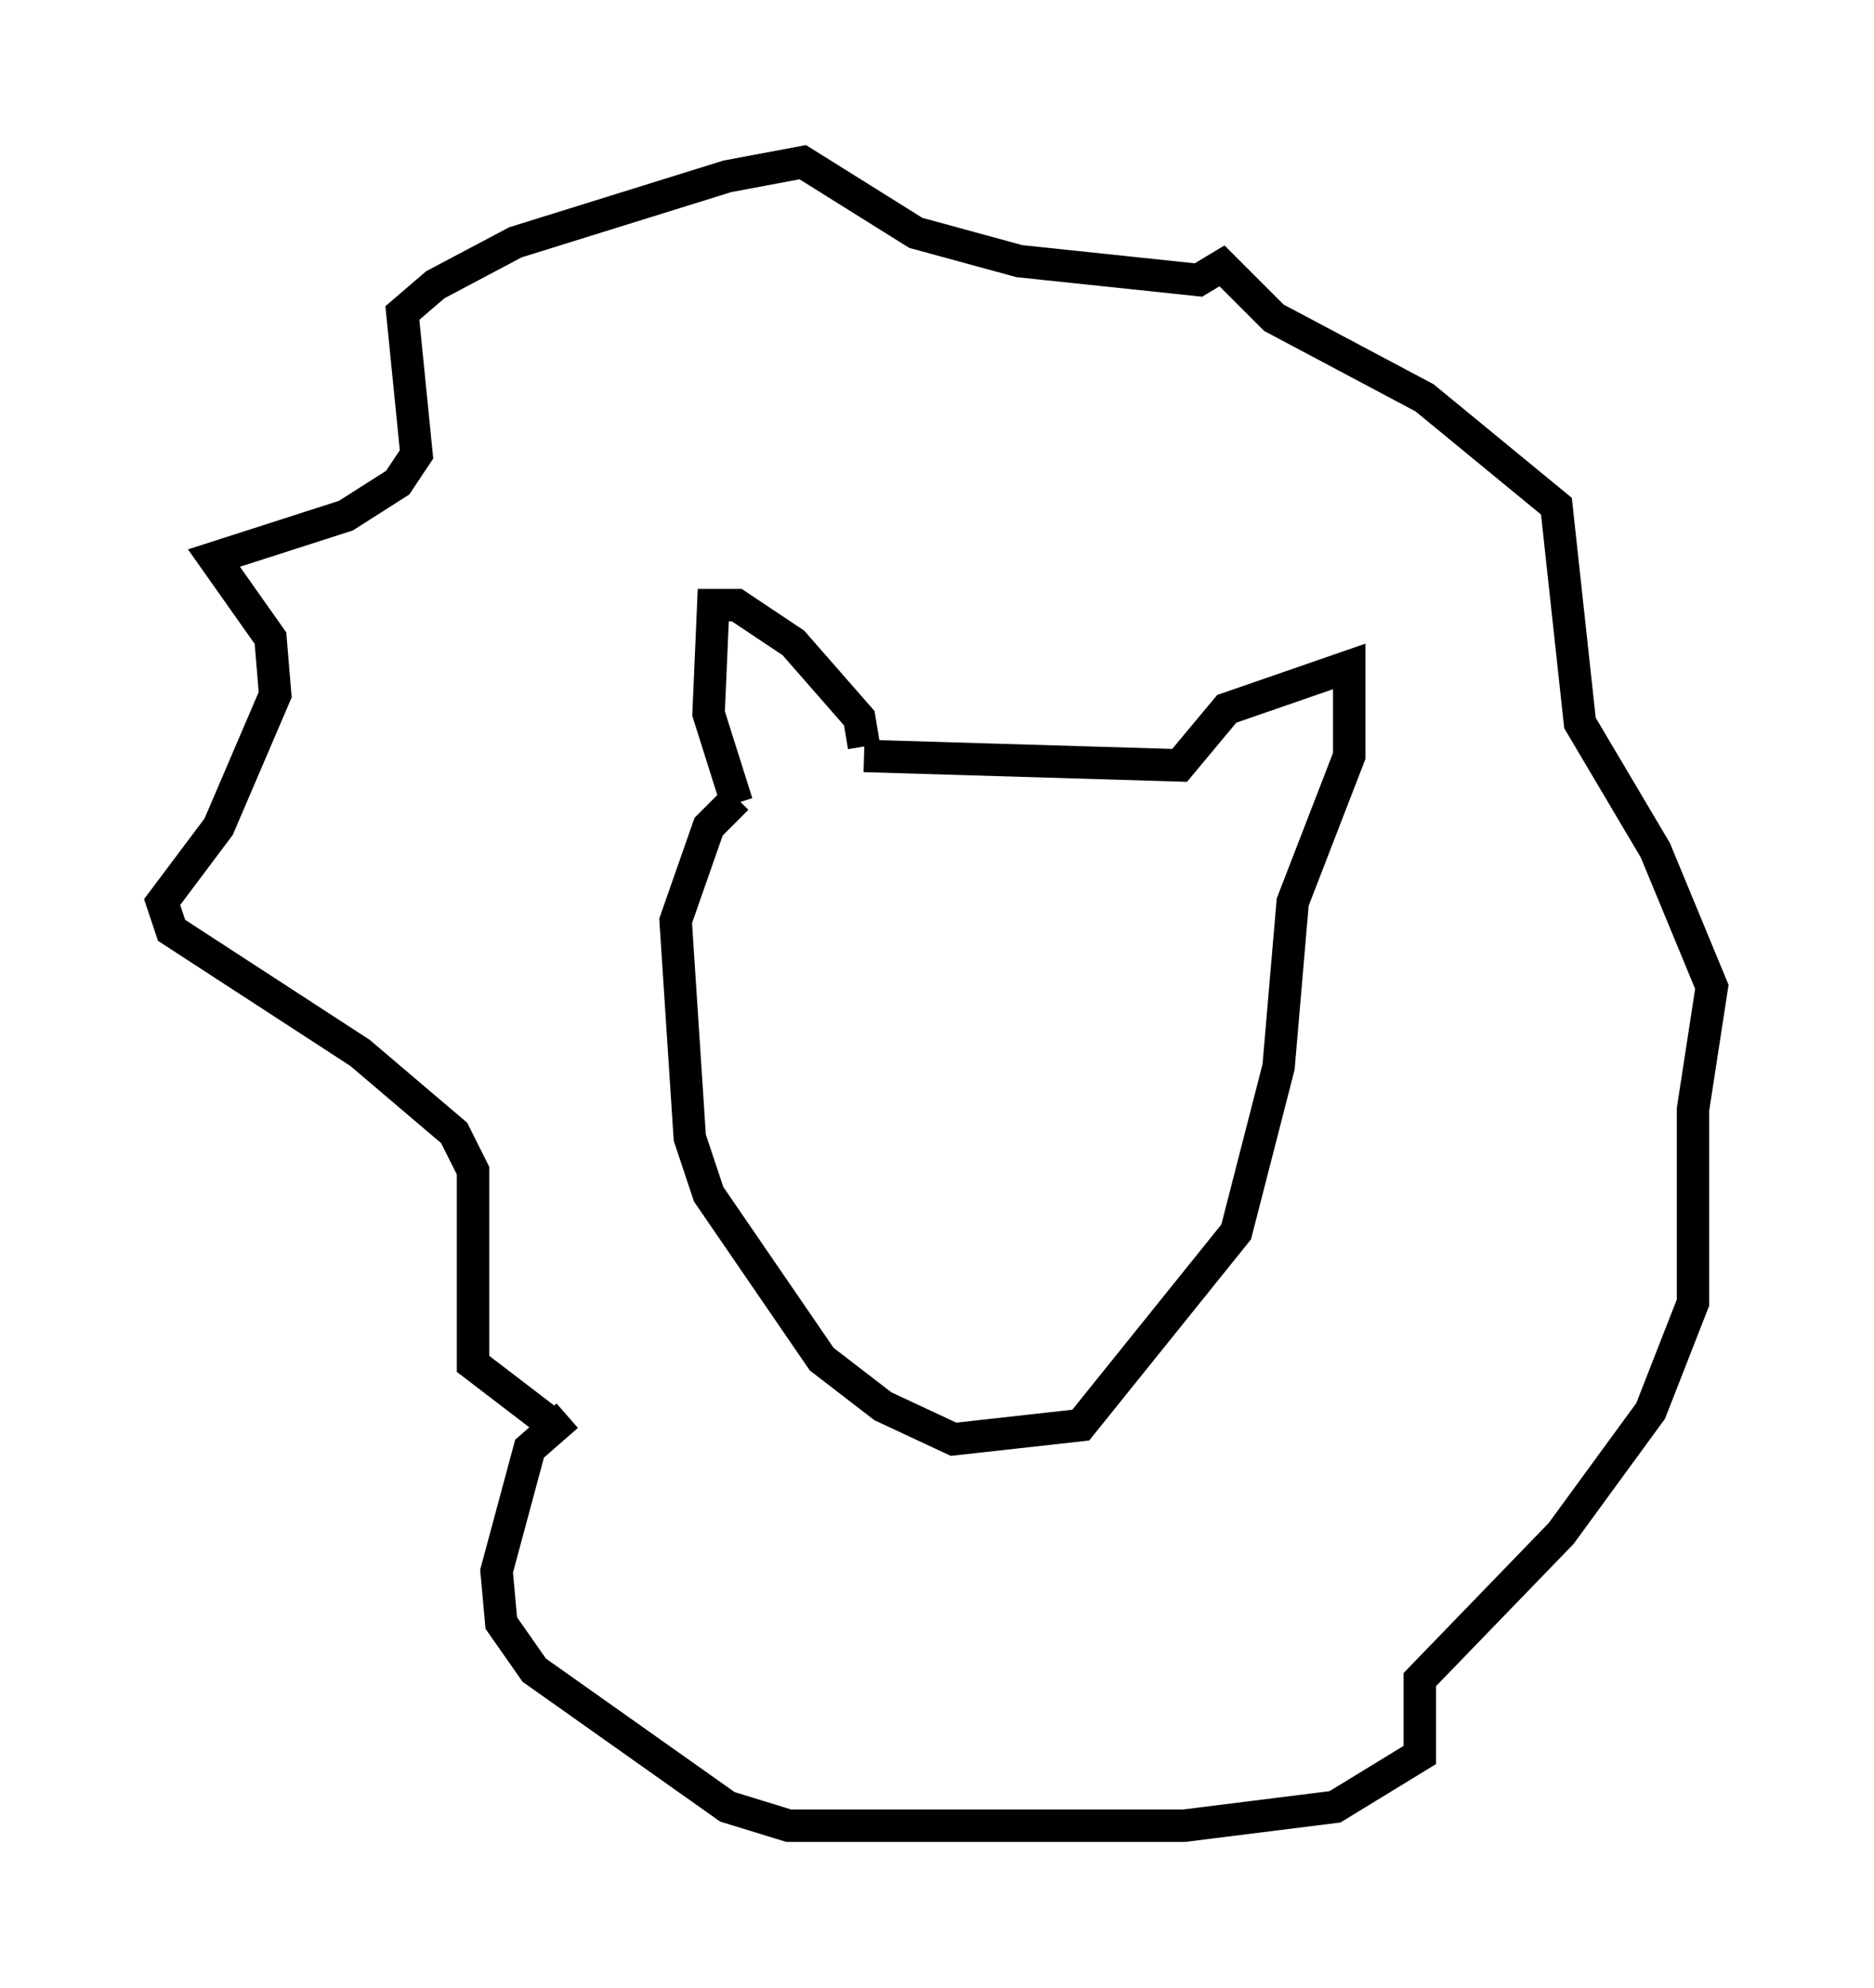 <?xml version="1.0" encoding="utf-8" ?>
<svg baseProfile="full" height="61.274" version="1.1" width="57.788" xmlns="http://www.w3.org/2000/svg" xmlns:ev="http://www.w3.org/2001/xml-events" xmlns:xlink="http://www.w3.org/1999/xlink"><defs /><rect fill="white" height="61.274" width="57.788" x="0" y="0" /><path d="M21.123, 45.816 m-4.067, -1.888 l-2.469, -1.888 0.0, -5.955 l-0.581, -1.162 -2.905, -2.469 l-5.81, -3.777 -0.291, -0.872 l1.743, -2.324 1.743, -4.067 l-0.145, -1.743 -1.743, -2.469 l4.067, -1.307 1.598, -1.017 l0.581, -0.872 -0.436, -4.358 l1.017, -0.872 2.469, -1.307 l6.536, -2.034 2.324, -0.436 l3.486, 2.179 3.196, 0.872 l5.52, 0.581 0.726, -0.436 l1.598, 1.598 4.648, 2.469 l4.067, 3.341 0.726, 6.682 l2.324, 3.922 1.743, 4.212 l-0.581, 3.777 0.0, 5.955 l-1.307, 3.341 -2.76, 3.777 l-4.358, 4.503 0.0, 2.324 l-2.615, 1.598 -4.648, 0.581 l-12.201, 0.0 -1.888, -0.581 l-5.955, -4.212 -1.017, -1.453 l-0.145, -1.598 1.017, -3.777 l1.162, -1.017 m9.151, -20.626 l-0.145, -0.872 -2.034, -2.324 l-1.743, -1.162 -0.726, 0.0 l-0.145, 3.341 0.872, 2.76 m3.922, -1.453 l9.732, 0.291 1.453, -1.743 l3.777, -1.307 0.0, 2.76 l-1.743, 4.503 -0.436, 5.084 l-1.307, 5.084 -4.793, 5.955 l-3.922, 0.436 -2.179, -1.017 l-1.888, -1.453 -3.486, -5.084 l-0.581, -1.743 -0.436, -6.682 l1.017, -2.905 0.872, -0.872 " fill="none" stroke="black" stroke-width="1" /></svg>